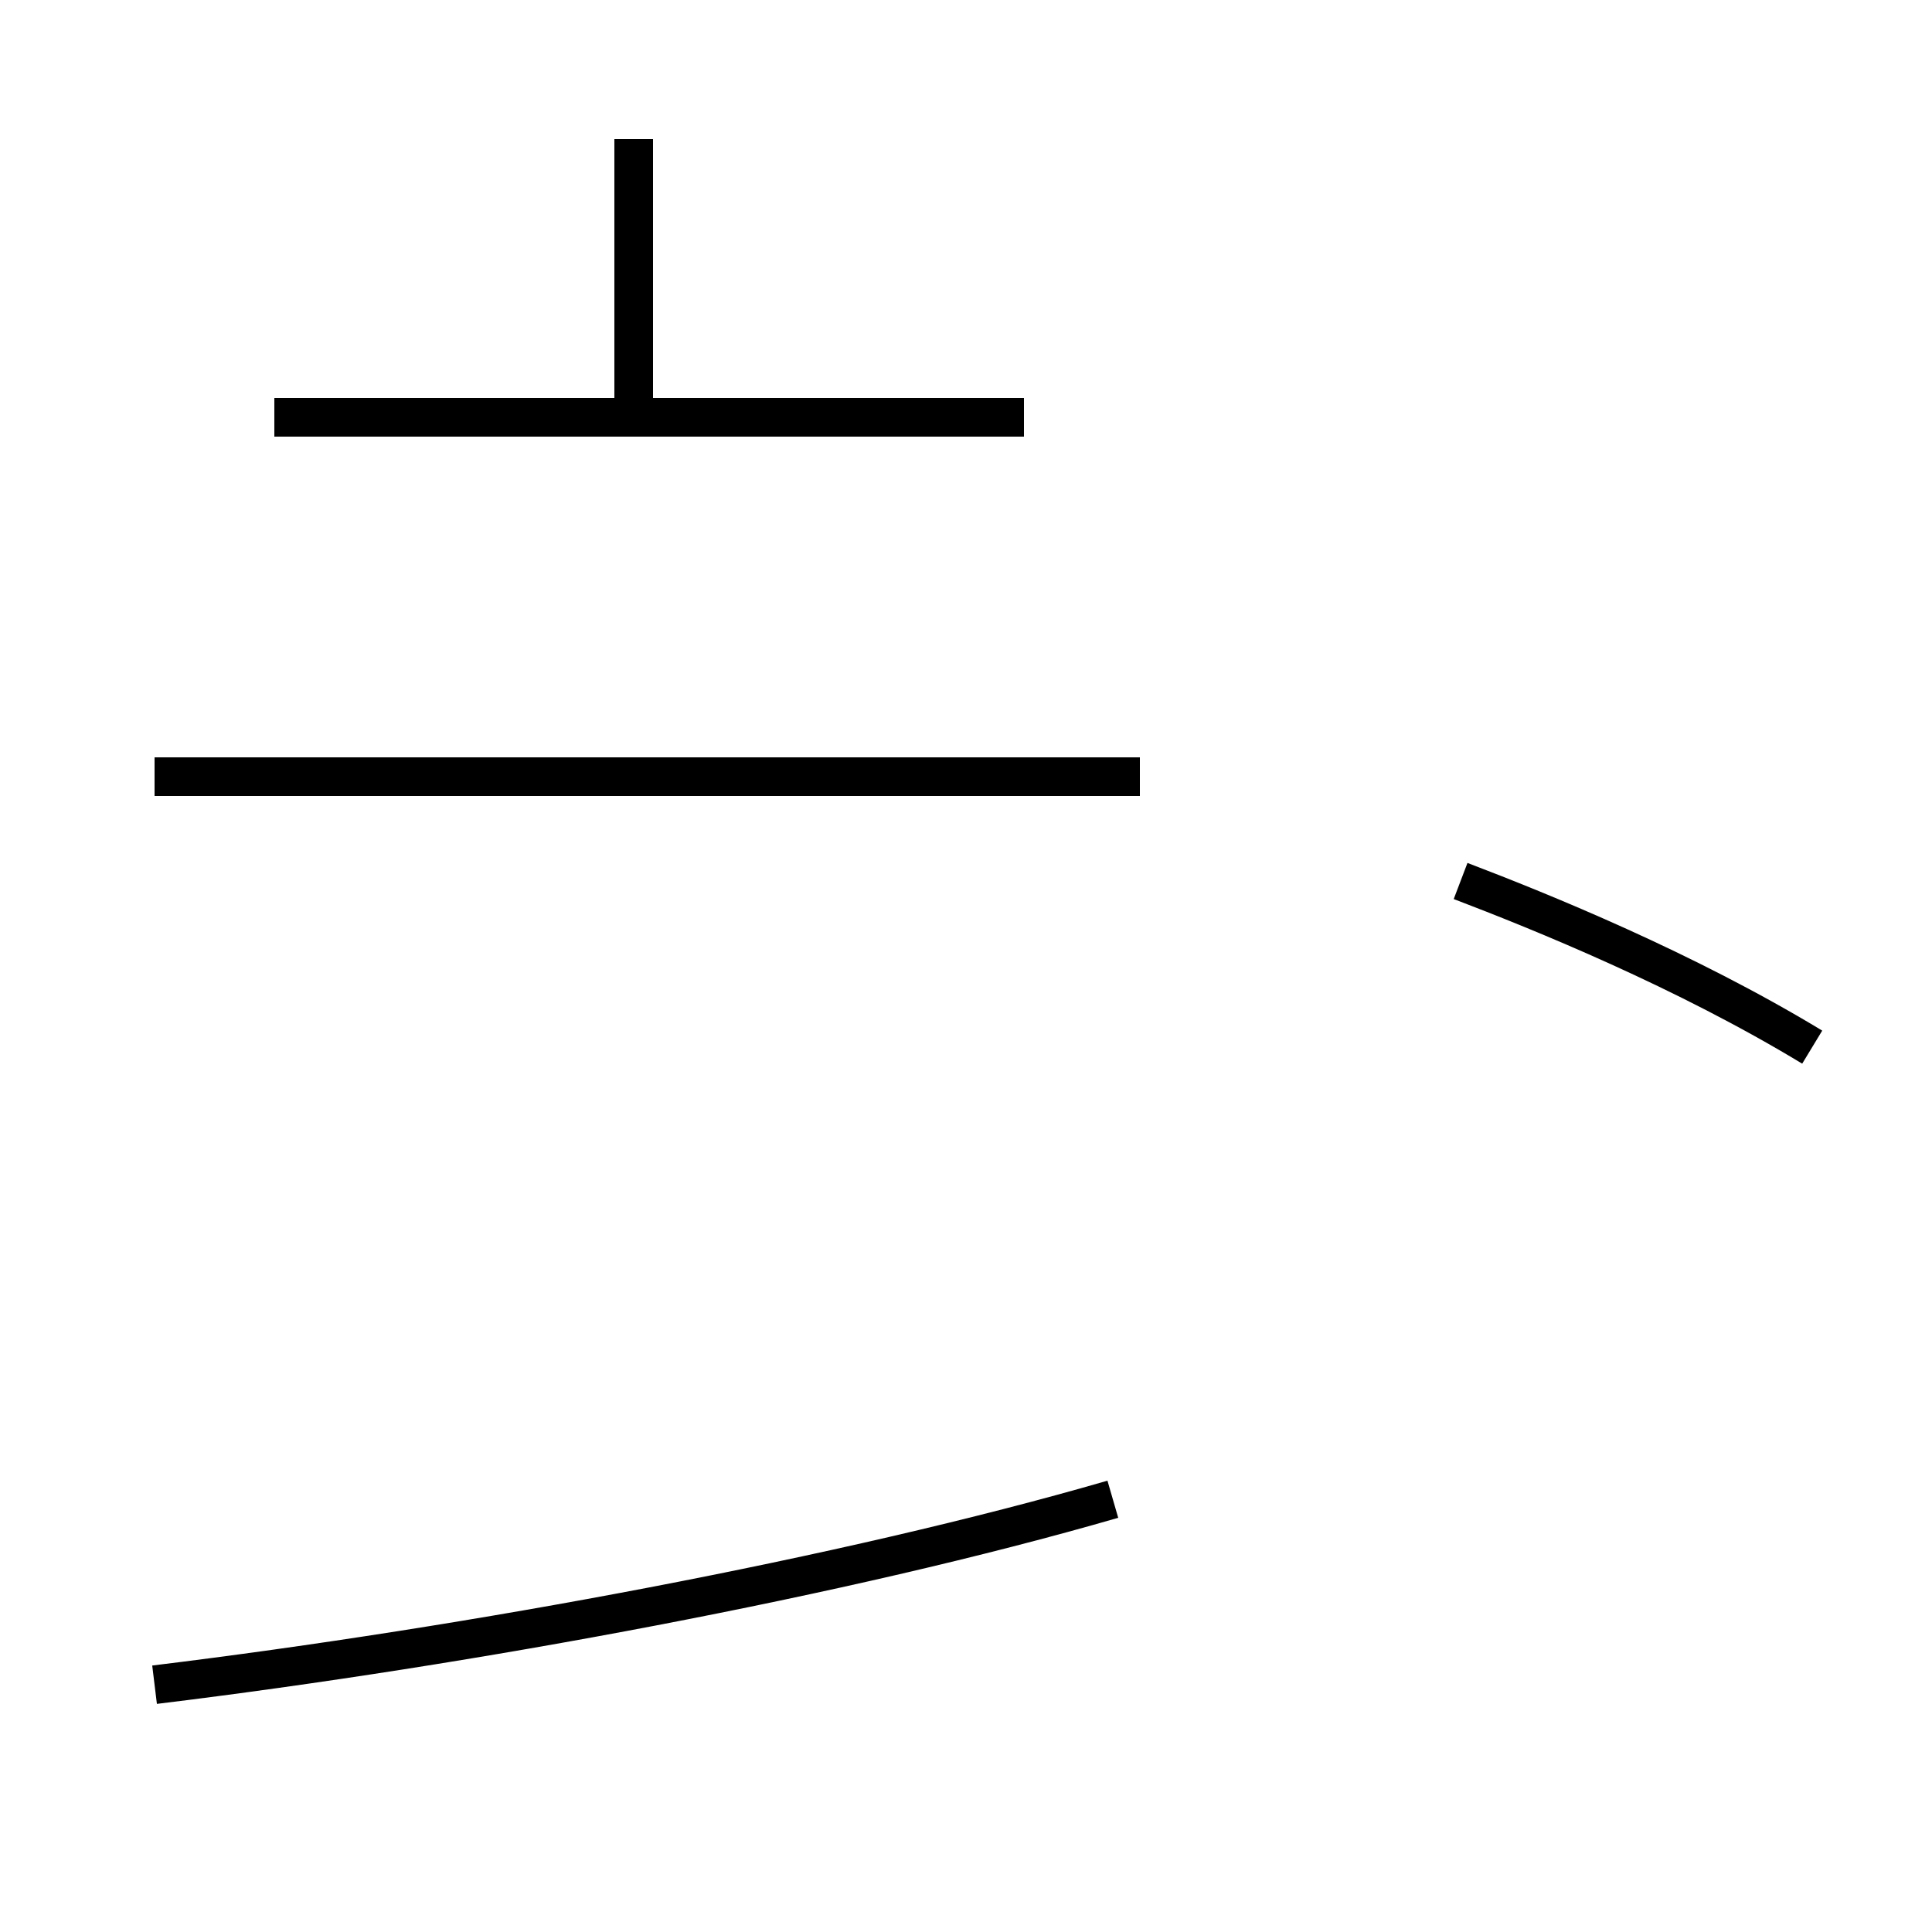 <?xml version='1.0' encoding='utf8'?>
<svg viewBox="0.0 -44.0 50.0 50.0" version="1.1" xmlns="http://www.w3.org/2000/svg">
<rect x="0.0" y="-44.0" width="50.0" height="50.0" fill="#808080" stroke="none"/>
<rect x="-1000" y="-1000" width="2000" height="2000" stroke="white" fill="white"/>
<g style="fill:none; stroke:#000000;  stroke-width:1">
<path d="M 4.0 23.9 L 29.5 23.9 M 16.4 33.2 L 16.4 40.4 M 26.5 33.2 L 7.1 33.2 M 4.0 0.4 C 12.2 1.4 21.9 3.2 28.8 5.2 M 46.9 16.9 C 43.6 18.9 39.9 20.4 37.8 21.2 " transform="scale(1, -1)" />
</g>
</svg>